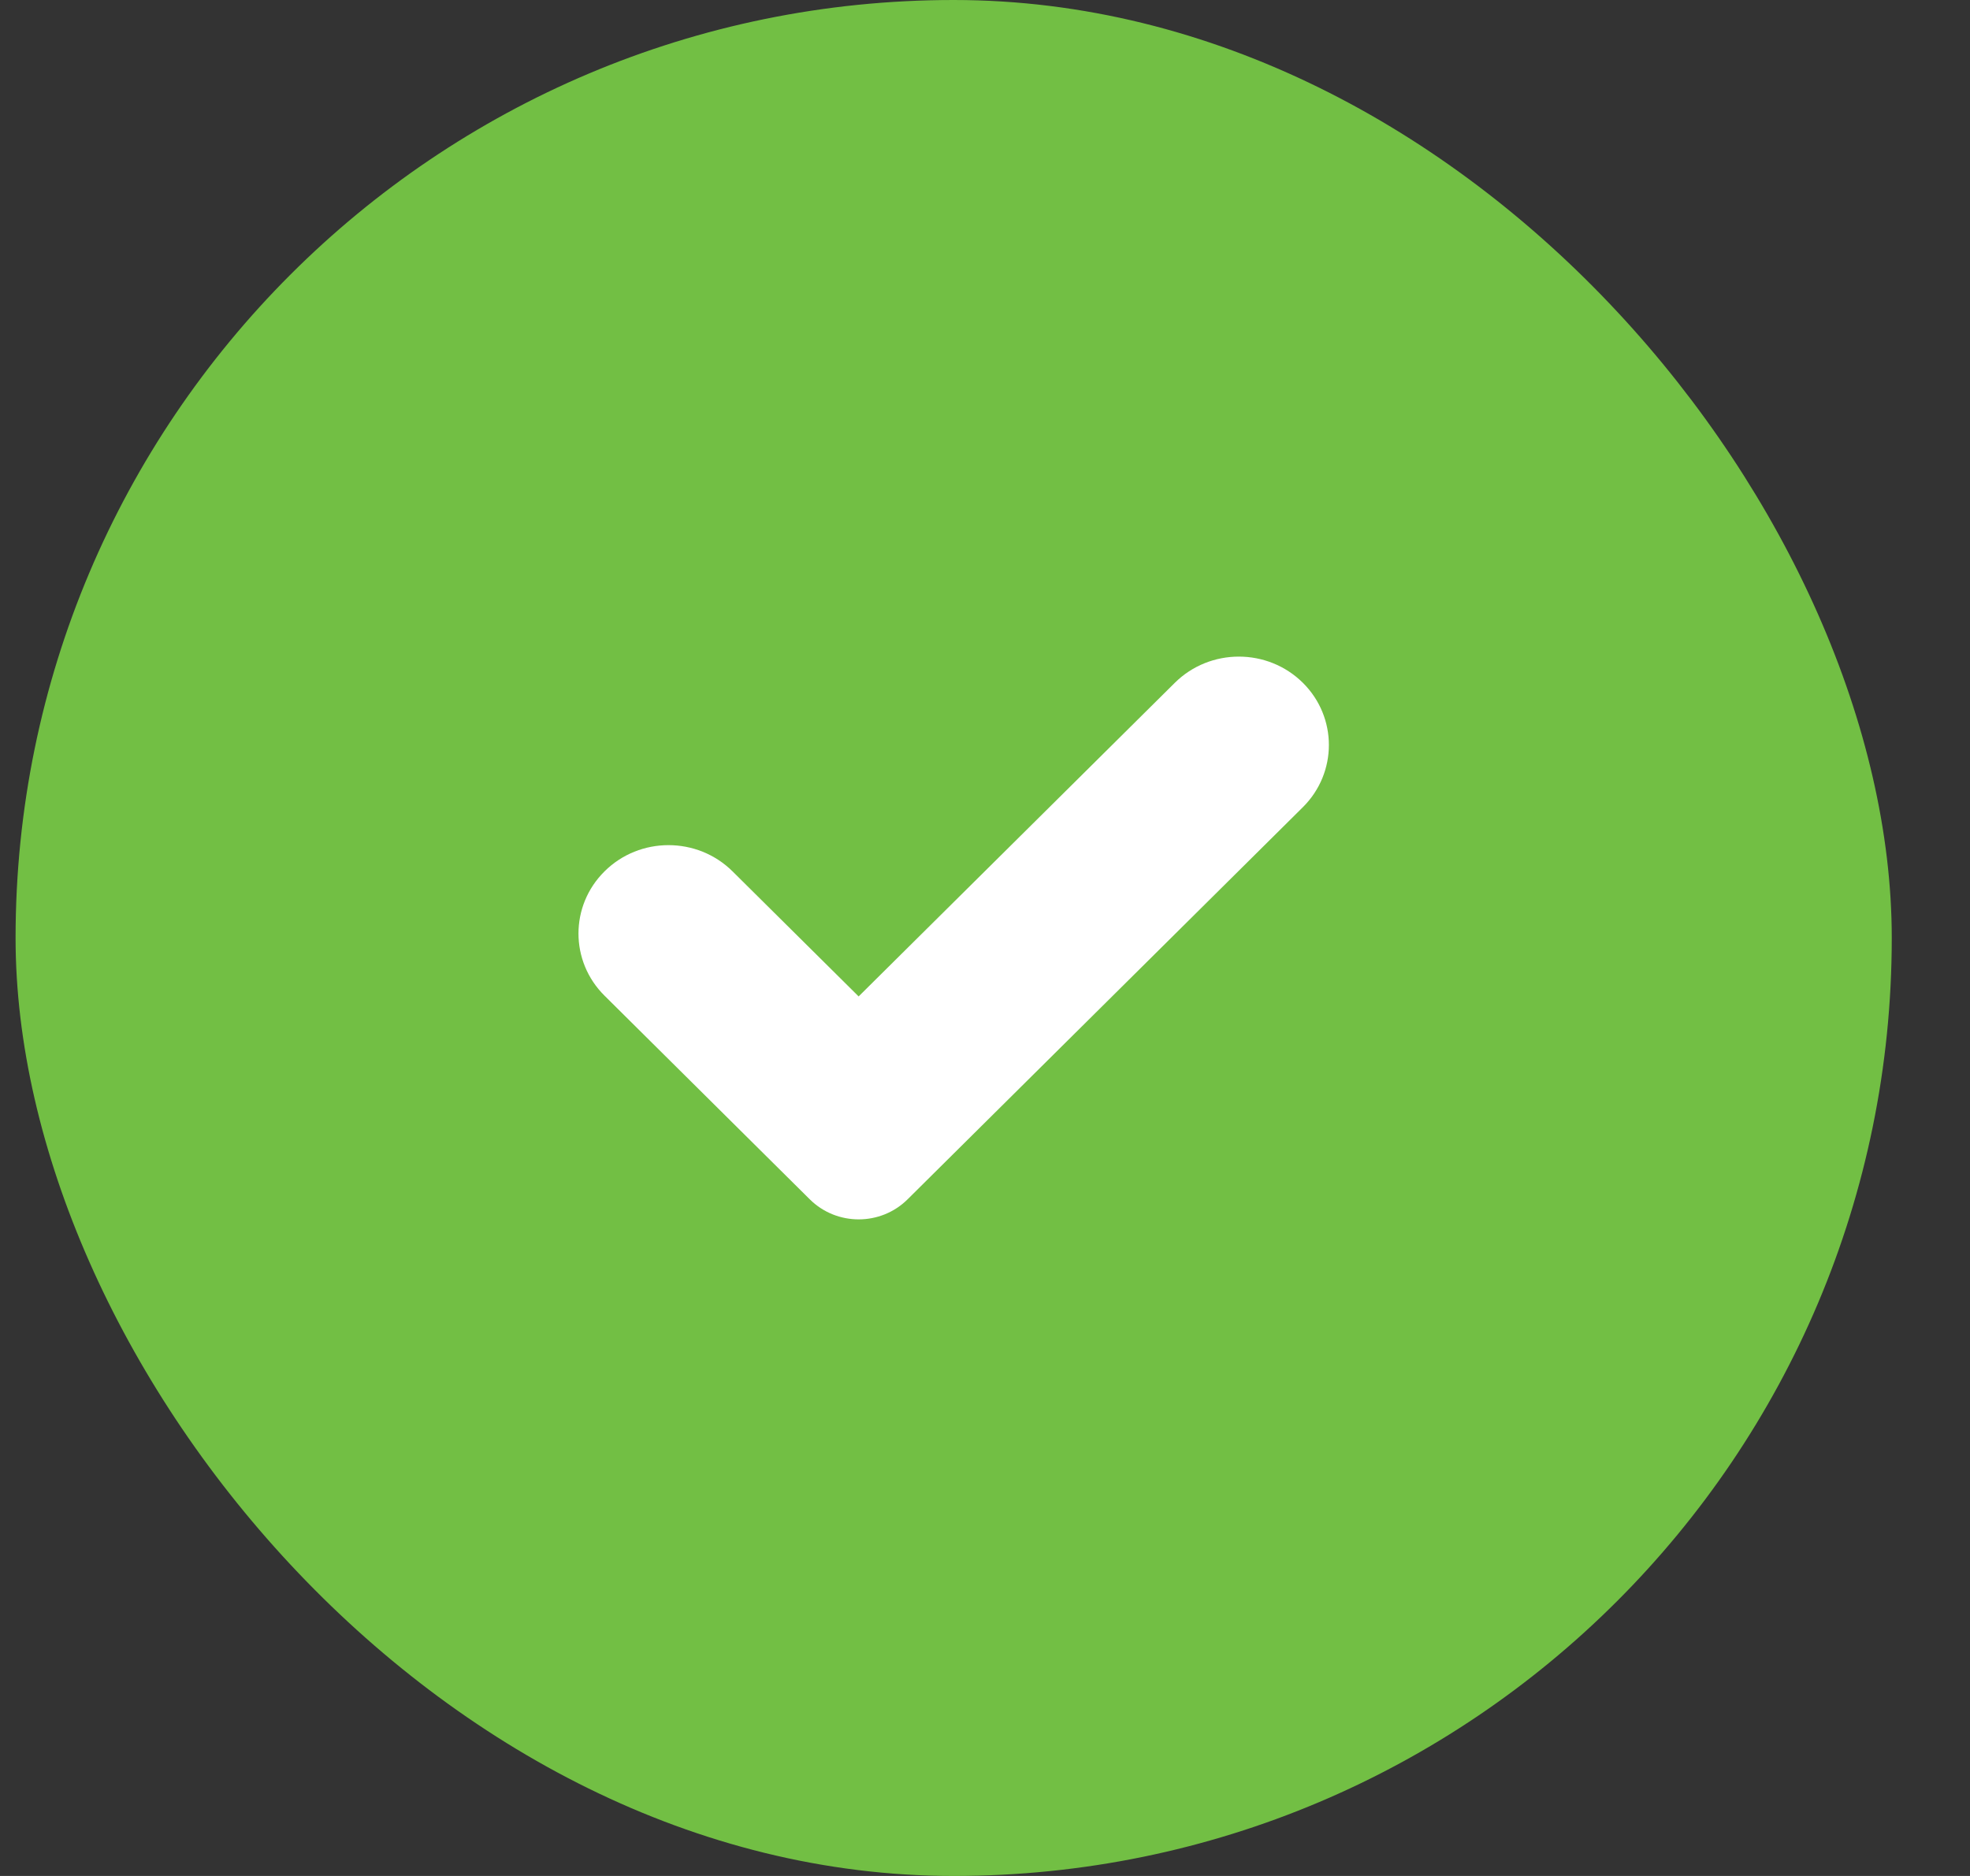 <svg width="21" height="20" viewBox="0 0 21 20" fill="none" xmlns="http://www.w3.org/2000/svg">
<rect x="0" y="0" width="21" height="20" fill="#333333" stroke="none"/>
<g clip-path="url(#clip0)">
<rect x="0.166" width="20" height="20" rx="10" fill="#72BF44"/>
<path d="M6.444 10.615L8.633 12.787C8.92 13.071 9.387 13.071 9.674 12.787L13.889 8.605C14.258 8.238 14.258 7.647 13.889 7.28C13.513 6.907 12.899 6.907 12.523 7.28L9.153 10.623L7.809 9.29C7.433 8.917 6.819 8.917 6.444 9.29C6.074 9.657 6.074 10.248 6.444 10.615Z" fill="white"/>
</g>
<defs>
<clipPath id="clip0">
<rect width="20" height="20" fill="white" transform="translate(0.166)"/>
</clipPath>
</defs>
</svg>

